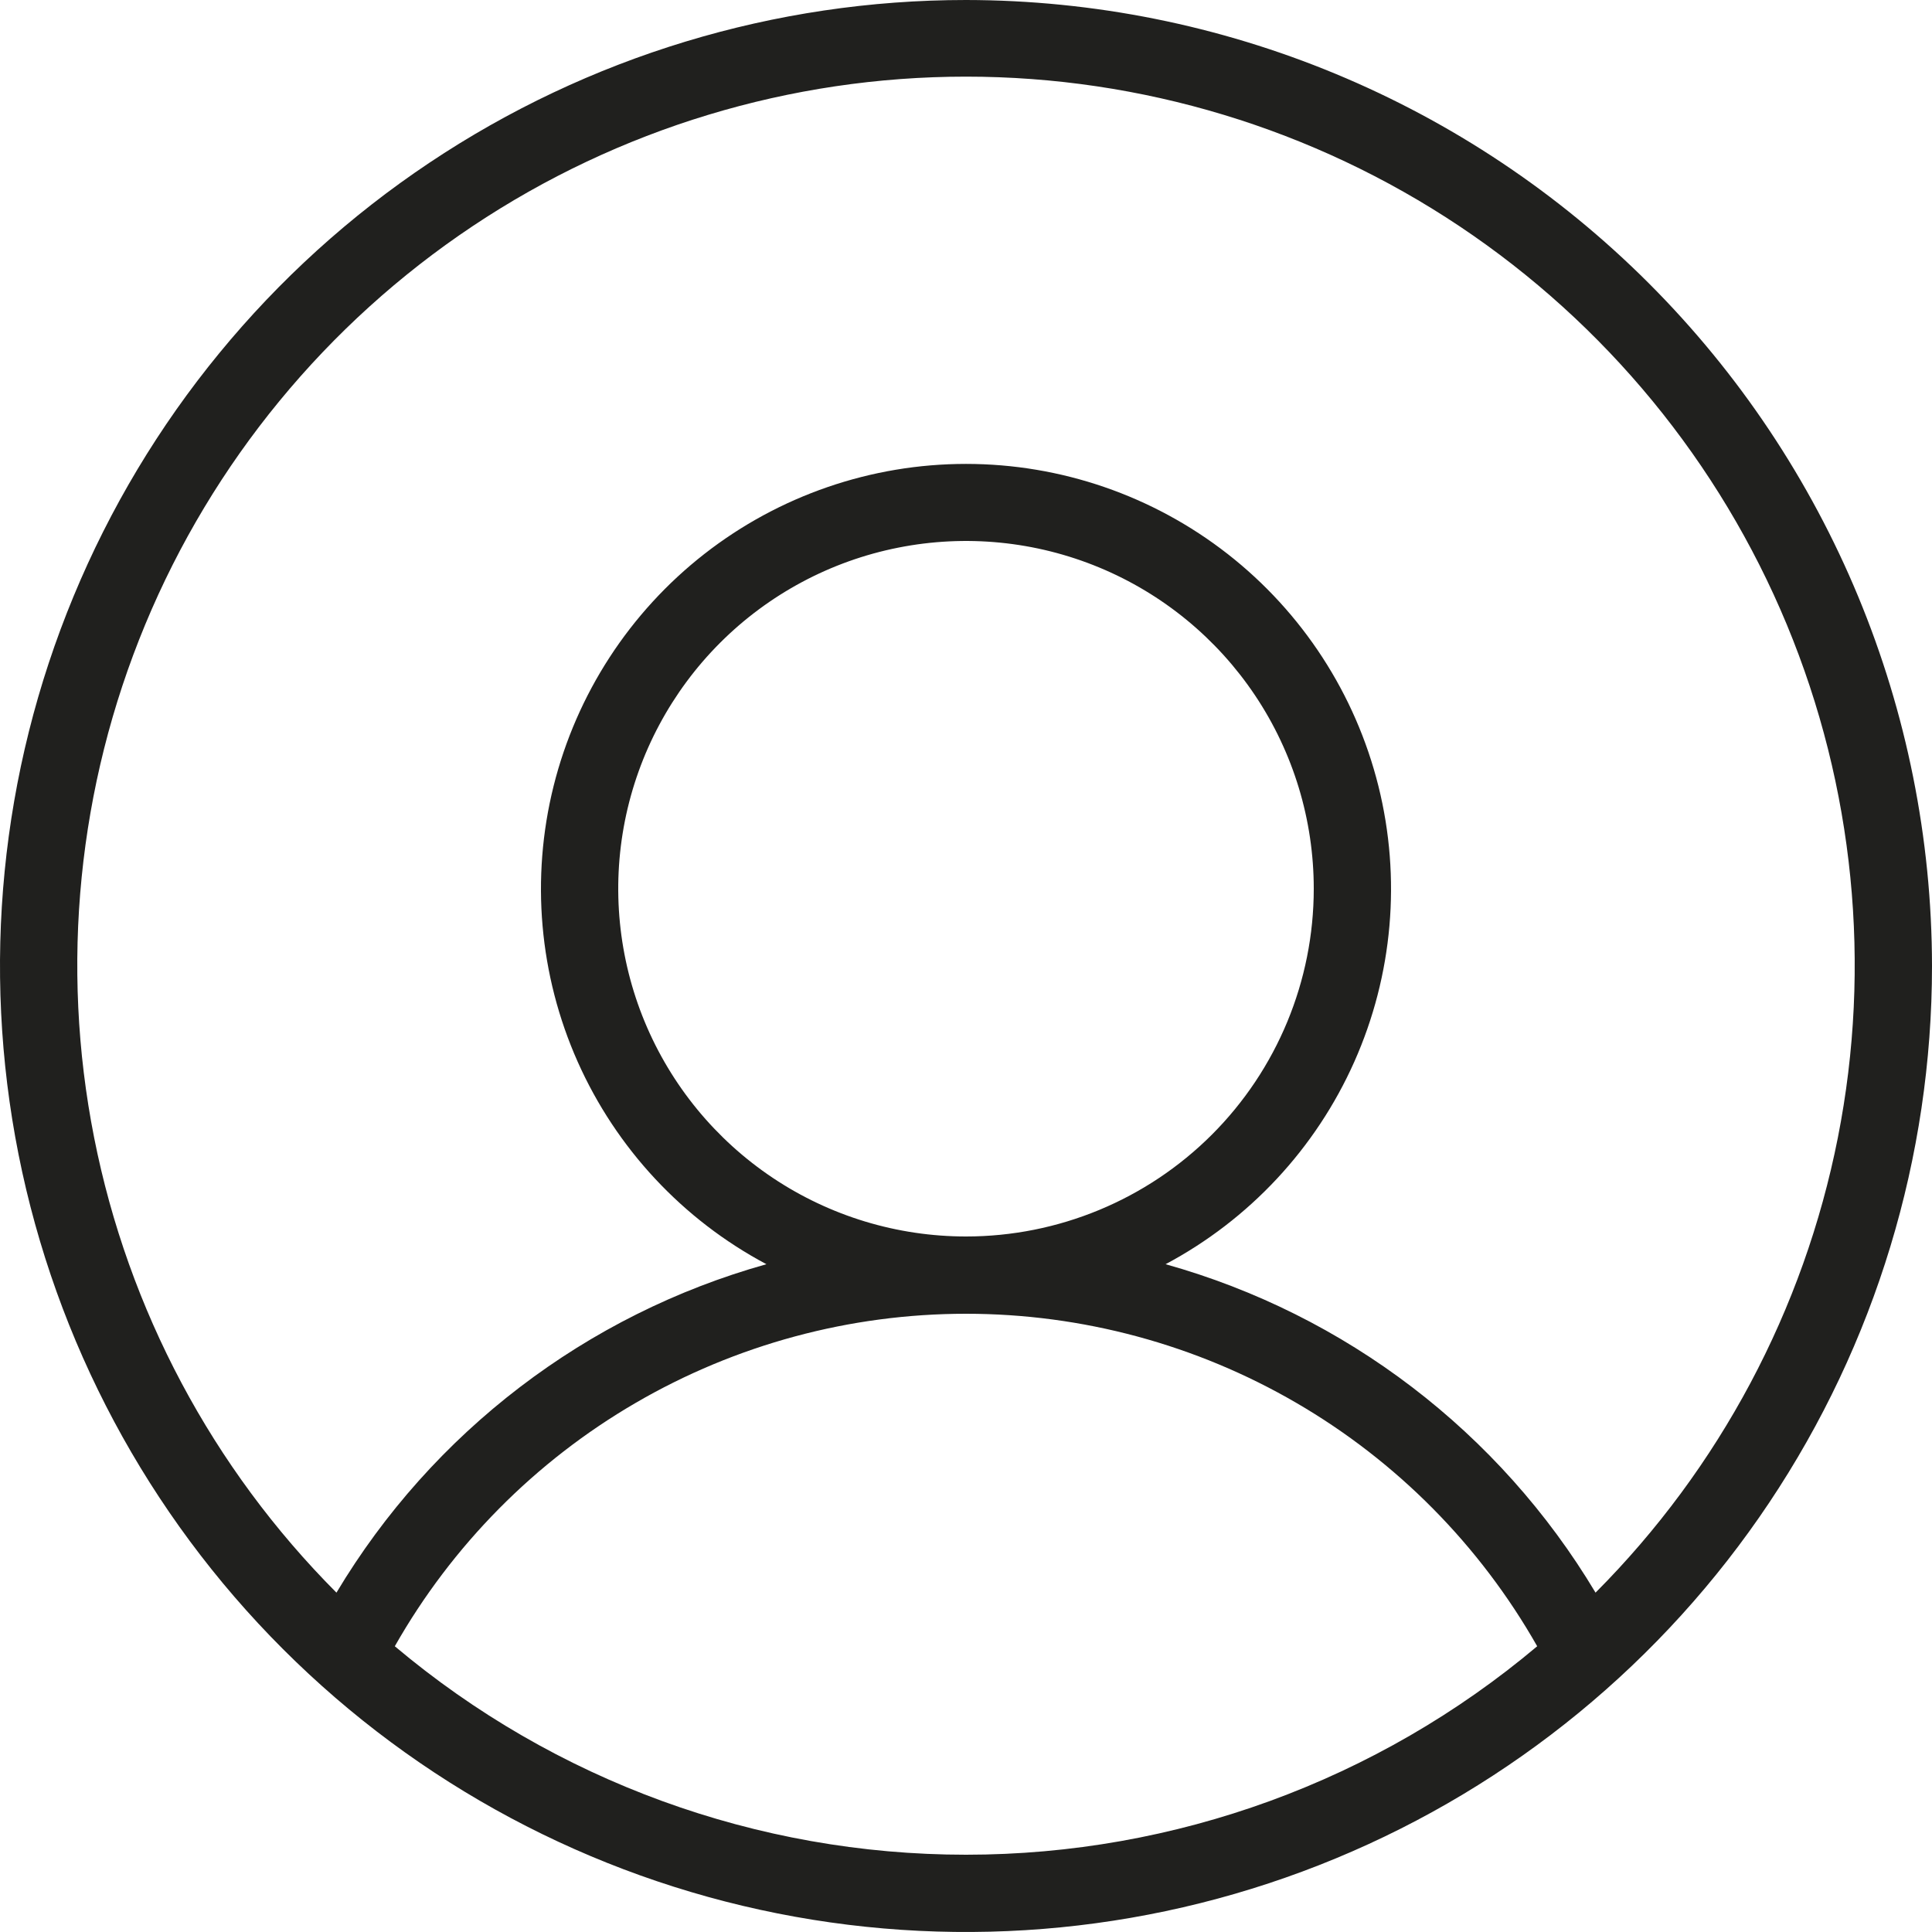 <svg width="60" height="60" viewBox="0 0 60 60" fill="none" xmlns="http://www.w3.org/2000/svg">
<g clip-path="url(#clip0_1_132)">
<path d="M30 0C24.067 0 18.266 1.759 13.333 5.056C8.399 8.352 4.554 13.038 2.284 18.52C0.013 24.001 -0.581 30.033 0.576 35.853C1.734 41.672 4.591 47.018 8.787 51.213C12.982 55.409 18.328 58.266 24.147 59.423C29.967 60.581 35.999 59.987 41.48 57.716C46.962 55.446 51.648 51.601 54.944 46.667C58.24 41.734 60 35.933 60 30C59.991 22.046 56.828 14.421 51.204 8.796C45.579 3.172 37.954 0.009 30 0ZM12.261 51.126C14.041 47.991 16.621 45.383 19.737 43.57C22.853 41.756 26.395 40.8 30 40.8C33.606 40.8 37.147 41.756 40.263 43.57C43.379 45.383 45.959 47.991 47.739 51.126C42.774 55.307 36.491 57.6 30 57.6C23.509 57.6 17.226 55.307 12.261 51.126ZM49.551 49.461C46.57 44.477 41.791 40.826 36.198 39.261C38.798 37.878 40.861 35.665 42.059 32.975C43.257 30.284 43.52 27.27 42.808 24.413C42.095 21.555 40.447 19.018 38.127 17.205C35.806 15.392 32.945 14.407 30 14.407C27.055 14.407 24.194 15.392 21.873 17.205C19.553 19.018 17.905 21.555 17.192 24.413C16.48 27.27 16.743 30.284 17.941 32.975C19.139 35.665 21.202 37.878 23.802 39.261C18.209 40.826 13.43 44.477 10.449 49.461C6.599 45.597 3.98 40.679 2.923 35.328C1.866 29.977 2.419 24.432 4.51 19.395C6.602 14.357 10.14 10.053 14.677 7.024C19.213 3.996 24.545 2.38 30 2.38C35.455 2.38 40.787 3.996 45.324 7.024C49.86 10.053 53.398 14.357 55.49 19.395C57.581 24.432 58.134 29.977 57.077 35.328C56.02 40.679 53.401 45.597 49.551 49.461ZM30 38.4C27.864 38.4 25.776 37.767 24 36.58C22.224 35.393 20.84 33.706 20.022 31.733C19.205 29.759 18.991 27.588 19.407 25.493C19.824 23.398 20.853 21.474 22.363 19.963C23.874 18.453 25.798 17.424 27.893 17.008C29.988 16.591 32.16 16.805 34.133 17.622C36.106 18.439 37.793 19.824 38.98 21.6C40.167 23.376 40.8 25.464 40.8 27.6C40.8 30.464 39.662 33.211 37.637 35.237C35.611 37.262 32.864 38.4 30 38.4Z" fill="#20201E"/>
</g>
<defs>
<clipPath id="clip0_1_132">
<rect width="60" height="60" fill="white"/>
</clipPath>
</defs>
</svg>
